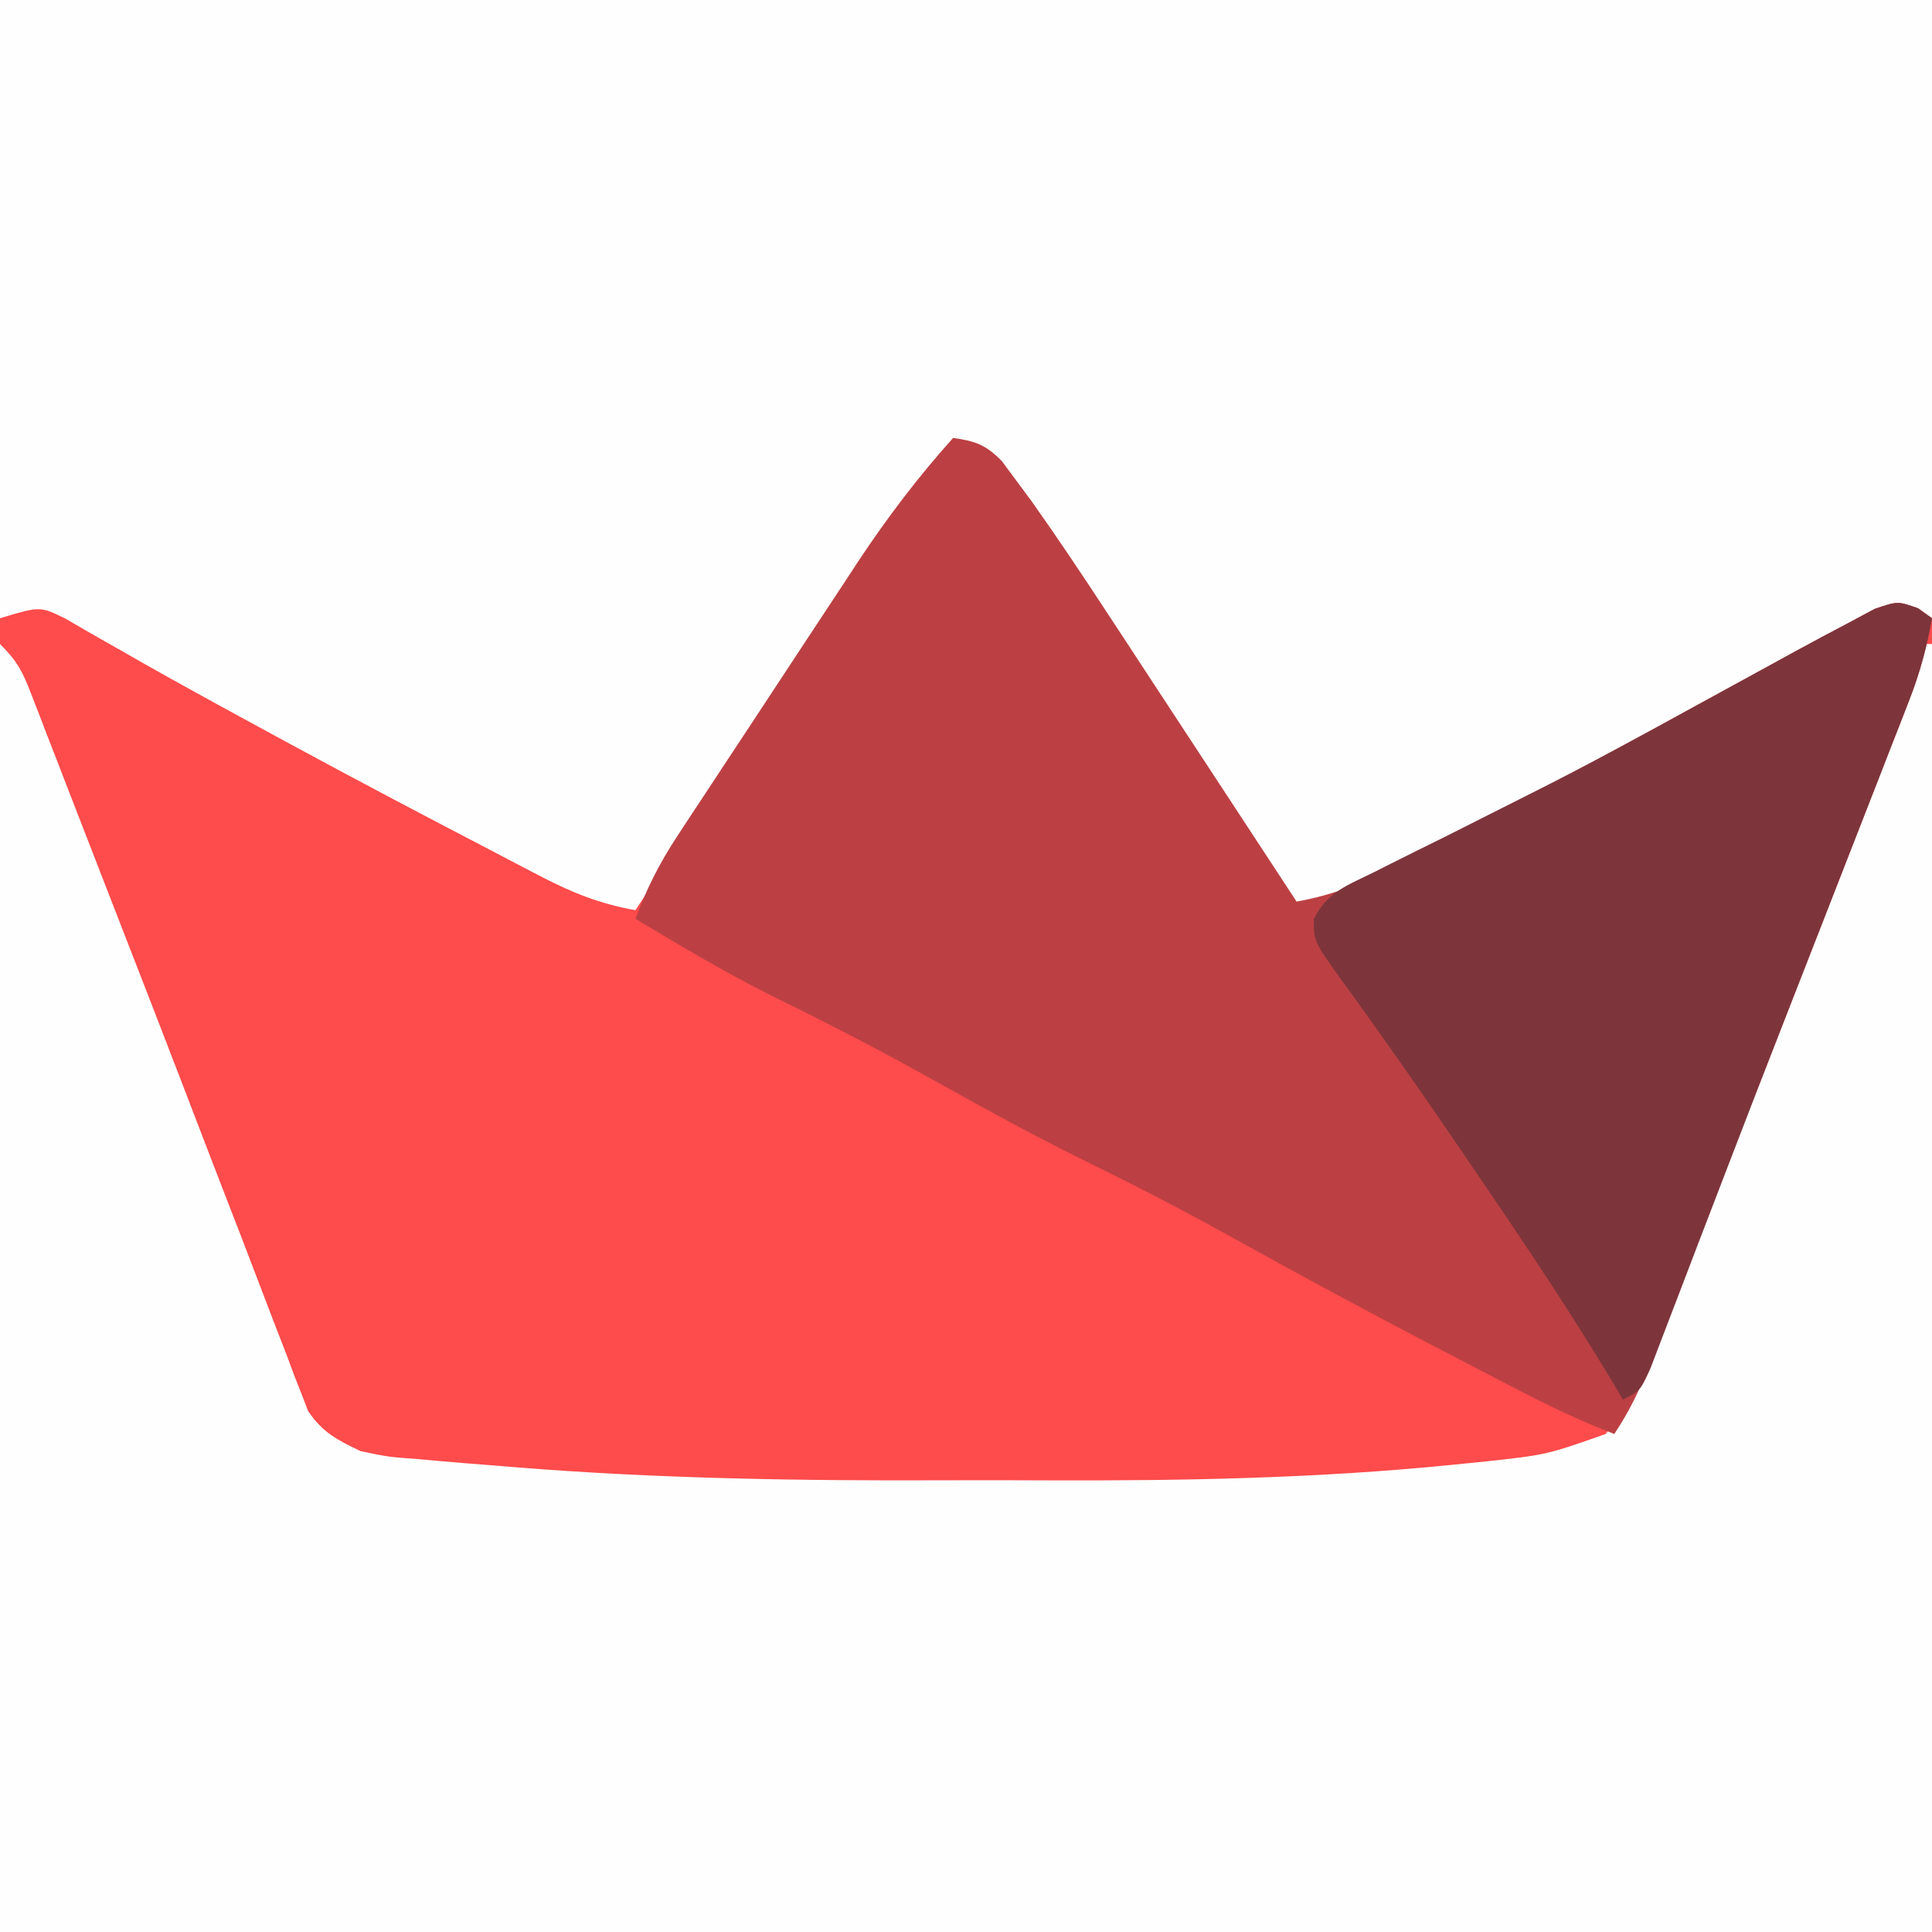 <?xml version="1.0" encoding="UTF-8"?>
<svg version="1.1" xmlns="http://www.w3.org/2000/svg" width="225" height="225">
<rect width="100%" height="100%" fill="#333333" stroke="none"/>
<path d="M0 0 C74.25 0 148.5 0 225 0 C225 74.25 225 148.5 225 225 C150.75 225 76.5 225 0 225 C0 150.75 0 76.5 0 0 Z " fill="#FE4B4B" transform="translate(0,0)"/>
<path d="M0 0 C74.25 0 148.5 0 225 0 C225 23.76 225 47.52 225 72 C223.68 71.67 222.36 71.34 221 71 C218.45 72.036 216.143 73.127 213.727 74.418 C213.014 74.787 212.302 75.155 211.568 75.535 C209.248 76.741 206.936 77.964 204.625 79.188 C203.033 80.019 201.441 80.85 199.848 81.68 C189.35 87.167 178.917 92.772 168.559 98.52 C167.04 99.349 165.521 100.175 164 101 C163.121 101.484 162.242 101.968 161.336 102.466 C160.453 102.935 159.57 103.404 158.66 103.887 C157.864 104.316 157.067 104.744 156.246 105.186 C153.556 106.161 152.639 106.033 150 105 C148.465 103.27 148.465 103.27 146.995 100.99 C146.437 100.138 145.879 99.287 145.305 98.409 C144.713 97.48 144.121 96.551 143.512 95.594 C142.89 94.64 142.269 93.686 141.629 92.703 C139.637 89.643 137.662 86.572 135.688 83.5 C133.721 80.458 131.752 77.419 129.779 74.382 C128.551 72.492 127.329 70.599 126.112 68.703 C122.355 62.893 118.34 57.389 114 52 C110.06 52.812 108.977 53.866 106.656 57.207 C105.961 58.203 105.267 59.199 104.551 60.225 C103.698 61.482 102.848 62.74 102 64 C101.224 65.147 101.224 65.147 100.433 66.318 C96.091 72.754 91.793 79.219 87.5 85.688 C86.188 87.661 84.875 89.634 83.562 91.607 C80.373 96.403 77.185 101.201 74 106 C69.852 105.251 66.693 103.999 62.941 102.043 C62.364 101.744 61.787 101.445 61.192 101.137 C59.312 100.16 57.437 99.174 55.562 98.188 C54.257 97.506 52.952 96.825 51.646 96.145 C43.724 92.004 35.844 87.787 28 83.5 C27.11 83.014 26.22 82.528 25.303 82.027 C21.494 79.94 17.698 77.835 13.934 75.668 C13.332 75.328 12.731 74.987 12.111 74.637 C10.588 73.773 9.073 72.893 7.559 72.012 C4.659 70.598 4.659 70.598 0 72 C0 48.24 0 24.48 0 0 Z " fill="#FEFEFE" transform="translate(0,0)"/>
<path d="M0 0 C2.025 2.025 2.6 3.156 3.61 5.767 C3.916 6.551 4.222 7.334 4.537 8.142 C4.866 9.001 5.196 9.861 5.535 10.746 C5.886 11.649 6.237 12.551 6.598 13.481 C7.359 15.44 8.117 17.399 8.874 19.359 C10.068 22.452 11.27 25.54 12.475 28.628 C16.218 38.226 19.94 47.832 23.622 57.453 C25.144 61.422 26.679 65.385 28.217 69.348 C28.945 71.236 29.668 73.126 30.384 75.019 C31.383 77.658 32.402 80.288 33.426 82.918 C33.715 83.697 34.004 84.476 34.301 85.279 C34.584 85.993 34.866 86.707 35.157 87.442 C35.394 88.061 35.631 88.679 35.874 89.316 C37.54 91.808 39.303 92.718 42 94 C45.24 94.676 45.24 94.676 48.815 94.936 C49.815 95.028 49.815 95.028 50.834 95.122 C53.038 95.319 55.243 95.493 57.449 95.664 C58.217 95.727 58.984 95.79 59.775 95.854 C76.524 97.209 93.24 97.464 110.036 97.391 C114.03 97.374 118.023 97.384 122.016 97.401 C137.747 97.459 153.351 97.174 169.012 95.602 C170.258 95.477 171.503 95.352 172.787 95.224 C180.101 94.431 180.101 94.431 187 92 C192.772 84.61 195.47 73.324 198.788 64.606 C200.647 59.723 202.522 54.846 204.395 49.969 C204.965 48.481 204.965 48.481 205.547 46.963 C209.488 36.7 213.516 26.472 217.562 16.25 C218.056 15.002 218.056 15.002 218.56 13.729 C220.371 9.152 222.184 4.576 224 0 C224.33 0 224.66 0 225 0 C225 49.5 225 99 225 150 C150.75 150 76.5 150 0 150 C0 100.5 0 51 0 0 Z " fill="#FEFEFE" transform="translate(0,75)"/>
<path d="M0 0 C2.613 0.373 3.796 0.793 5.675 2.697 C6.215 3.426 6.755 4.155 7.311 4.906 C7.916 5.723 8.522 6.539 9.146 7.381 C12.2 11.696 15.137 16.078 18.027 20.504 C18.661 21.468 19.295 22.432 19.948 23.425 C21.948 26.468 23.943 29.515 25.938 32.562 C27.302 34.642 28.668 36.72 30.033 38.799 C33.359 43.863 36.681 48.931 40 54 C44.148 53.251 47.307 51.999 51.059 50.043 C51.636 49.744 52.213 49.445 52.807 49.137 C54.688 48.16 56.563 47.174 58.438 46.188 C59.743 45.506 61.049 44.825 62.356 44.145 C70.263 40.014 78.117 35.792 85.938 31.5 C88.512 30.091 91.087 28.683 93.663 27.276 C95.184 26.446 96.705 25.613 98.224 24.778 C100.183 23.71 102.151 22.664 104.125 21.625 C105.179 21.06 106.234 20.496 107.32 19.914 C110 19 110 19 112.367 19.836 C112.906 20.22 113.445 20.604 114 21 C113.405 24.312 112.601 27.329 111.38 30.463 C111.048 31.322 110.716 32.181 110.373 33.067 C110.01 33.992 109.647 34.918 109.273 35.871 C108.893 36.85 108.513 37.829 108.122 38.837 C106.877 42.039 105.626 45.238 104.375 48.438 C103.515 50.643 102.656 52.848 101.797 55.053 C99.622 60.634 97.44 66.212 95.257 71.789 C94.058 74.852 92.861 77.916 91.665 80.98 C89.916 85.457 88.164 89.932 86.407 94.406 C85.763 96.046 85.12 97.687 84.478 99.329 C83.592 101.593 82.701 103.855 81.809 106.117 C81.551 106.777 81.294 107.438 81.028 108.118 C79.886 110.999 78.73 113.405 77 116 C73.307 114.587 69.82 112.946 66.309 111.129 C65.209 110.56 64.109 109.991 62.976 109.405 C61.808 108.797 60.641 108.189 59.438 107.562 C58.838 107.251 58.238 106.94 57.62 106.619 C48.965 102.125 40.388 97.506 31.867 92.764 C26.344 89.702 20.75 86.837 15.08 84.059 C8.706 80.911 2.51 77.459 -3.701 74.005 C-9.655 70.706 -15.678 67.634 -21.789 64.637 C-26.993 61.984 -31.998 59.014 -37 56 C-35.717 52.55 -34.227 49.578 -32.206 46.504 C-31.645 45.646 -31.084 44.789 -30.506 43.905 C-29.901 42.99 -29.295 42.075 -28.672 41.133 C-28.045 40.18 -27.419 39.227 -26.773 38.245 C-25.447 36.231 -24.119 34.219 -22.789 32.208 C-20.765 29.147 -18.751 26.08 -16.738 23.012 C-15.446 21.052 -14.153 19.092 -12.859 17.133 C-12.262 16.222 -11.665 15.312 -11.05 14.373 C-7.657 9.262 -4.098 4.568 0 0 Z " fill="#BC4043" transform="translate(111,51)"/>
<path d="M0 0 C0.539 0.384 1.078 0.768 1.633 1.164 C1.037 4.489 0.225 7.513 -1.003 10.658 C-1.338 11.524 -1.674 12.39 -2.02 13.282 C-2.386 14.213 -2.752 15.145 -3.129 16.105 C-3.703 17.582 -3.703 17.582 -4.289 19.088 C-5.54 22.303 -6.797 25.515 -8.055 28.727 C-8.917 30.935 -9.779 33.144 -10.64 35.354 C-11.947 38.704 -13.255 42.055 -14.564 45.405 C-17.291 52.387 -19.992 59.379 -22.672 66.379 C-23.625 68.86 -24.578 71.342 -25.532 73.823 C-26.129 75.381 -26.724 76.939 -27.317 78.499 C-28.131 80.64 -28.953 82.777 -29.777 84.914 C-30.232 86.105 -30.688 87.296 -31.156 88.523 C-32.367 91.164 -32.367 91.164 -34.367 92.164 C-34.747 91.516 -35.128 90.867 -35.52 90.199 C-40.304 82.231 -45.447 74.532 -50.68 66.852 C-51.417 65.768 -52.154 64.684 -52.913 63.568 C-56.217 58.725 -59.538 53.9 -62.949 49.133 C-63.47 48.398 -63.991 47.664 -64.528 46.907 C-65.477 45.575 -66.436 44.25 -67.407 42.934 C-70.371 38.762 -70.371 38.762 -70.356 36.193 C-68.804 33.009 -66.391 32.25 -63.262 30.695 C-62.634 30.378 -62.007 30.061 -61.361 29.734 C-59.306 28.699 -57.243 27.682 -55.18 26.664 C-53.045 25.592 -50.913 24.515 -48.782 23.438 C-47.352 22.715 -45.921 21.994 -44.49 21.274 C-38.354 18.182 -32.317 14.928 -26.305 11.602 C-22.994 9.786 -19.68 7.975 -16.367 6.164 C-15.636 5.762 -14.905 5.361 -14.152 4.947 C-12.191 3.877 -10.219 2.829 -8.242 1.789 C-7.188 1.224 -6.133 0.66 -5.047 0.078 C-2.367 -0.836 -2.367 -0.836 0 0 Z " fill="#7D353B" transform="translate(223.367,70.836)"/>
</svg>
